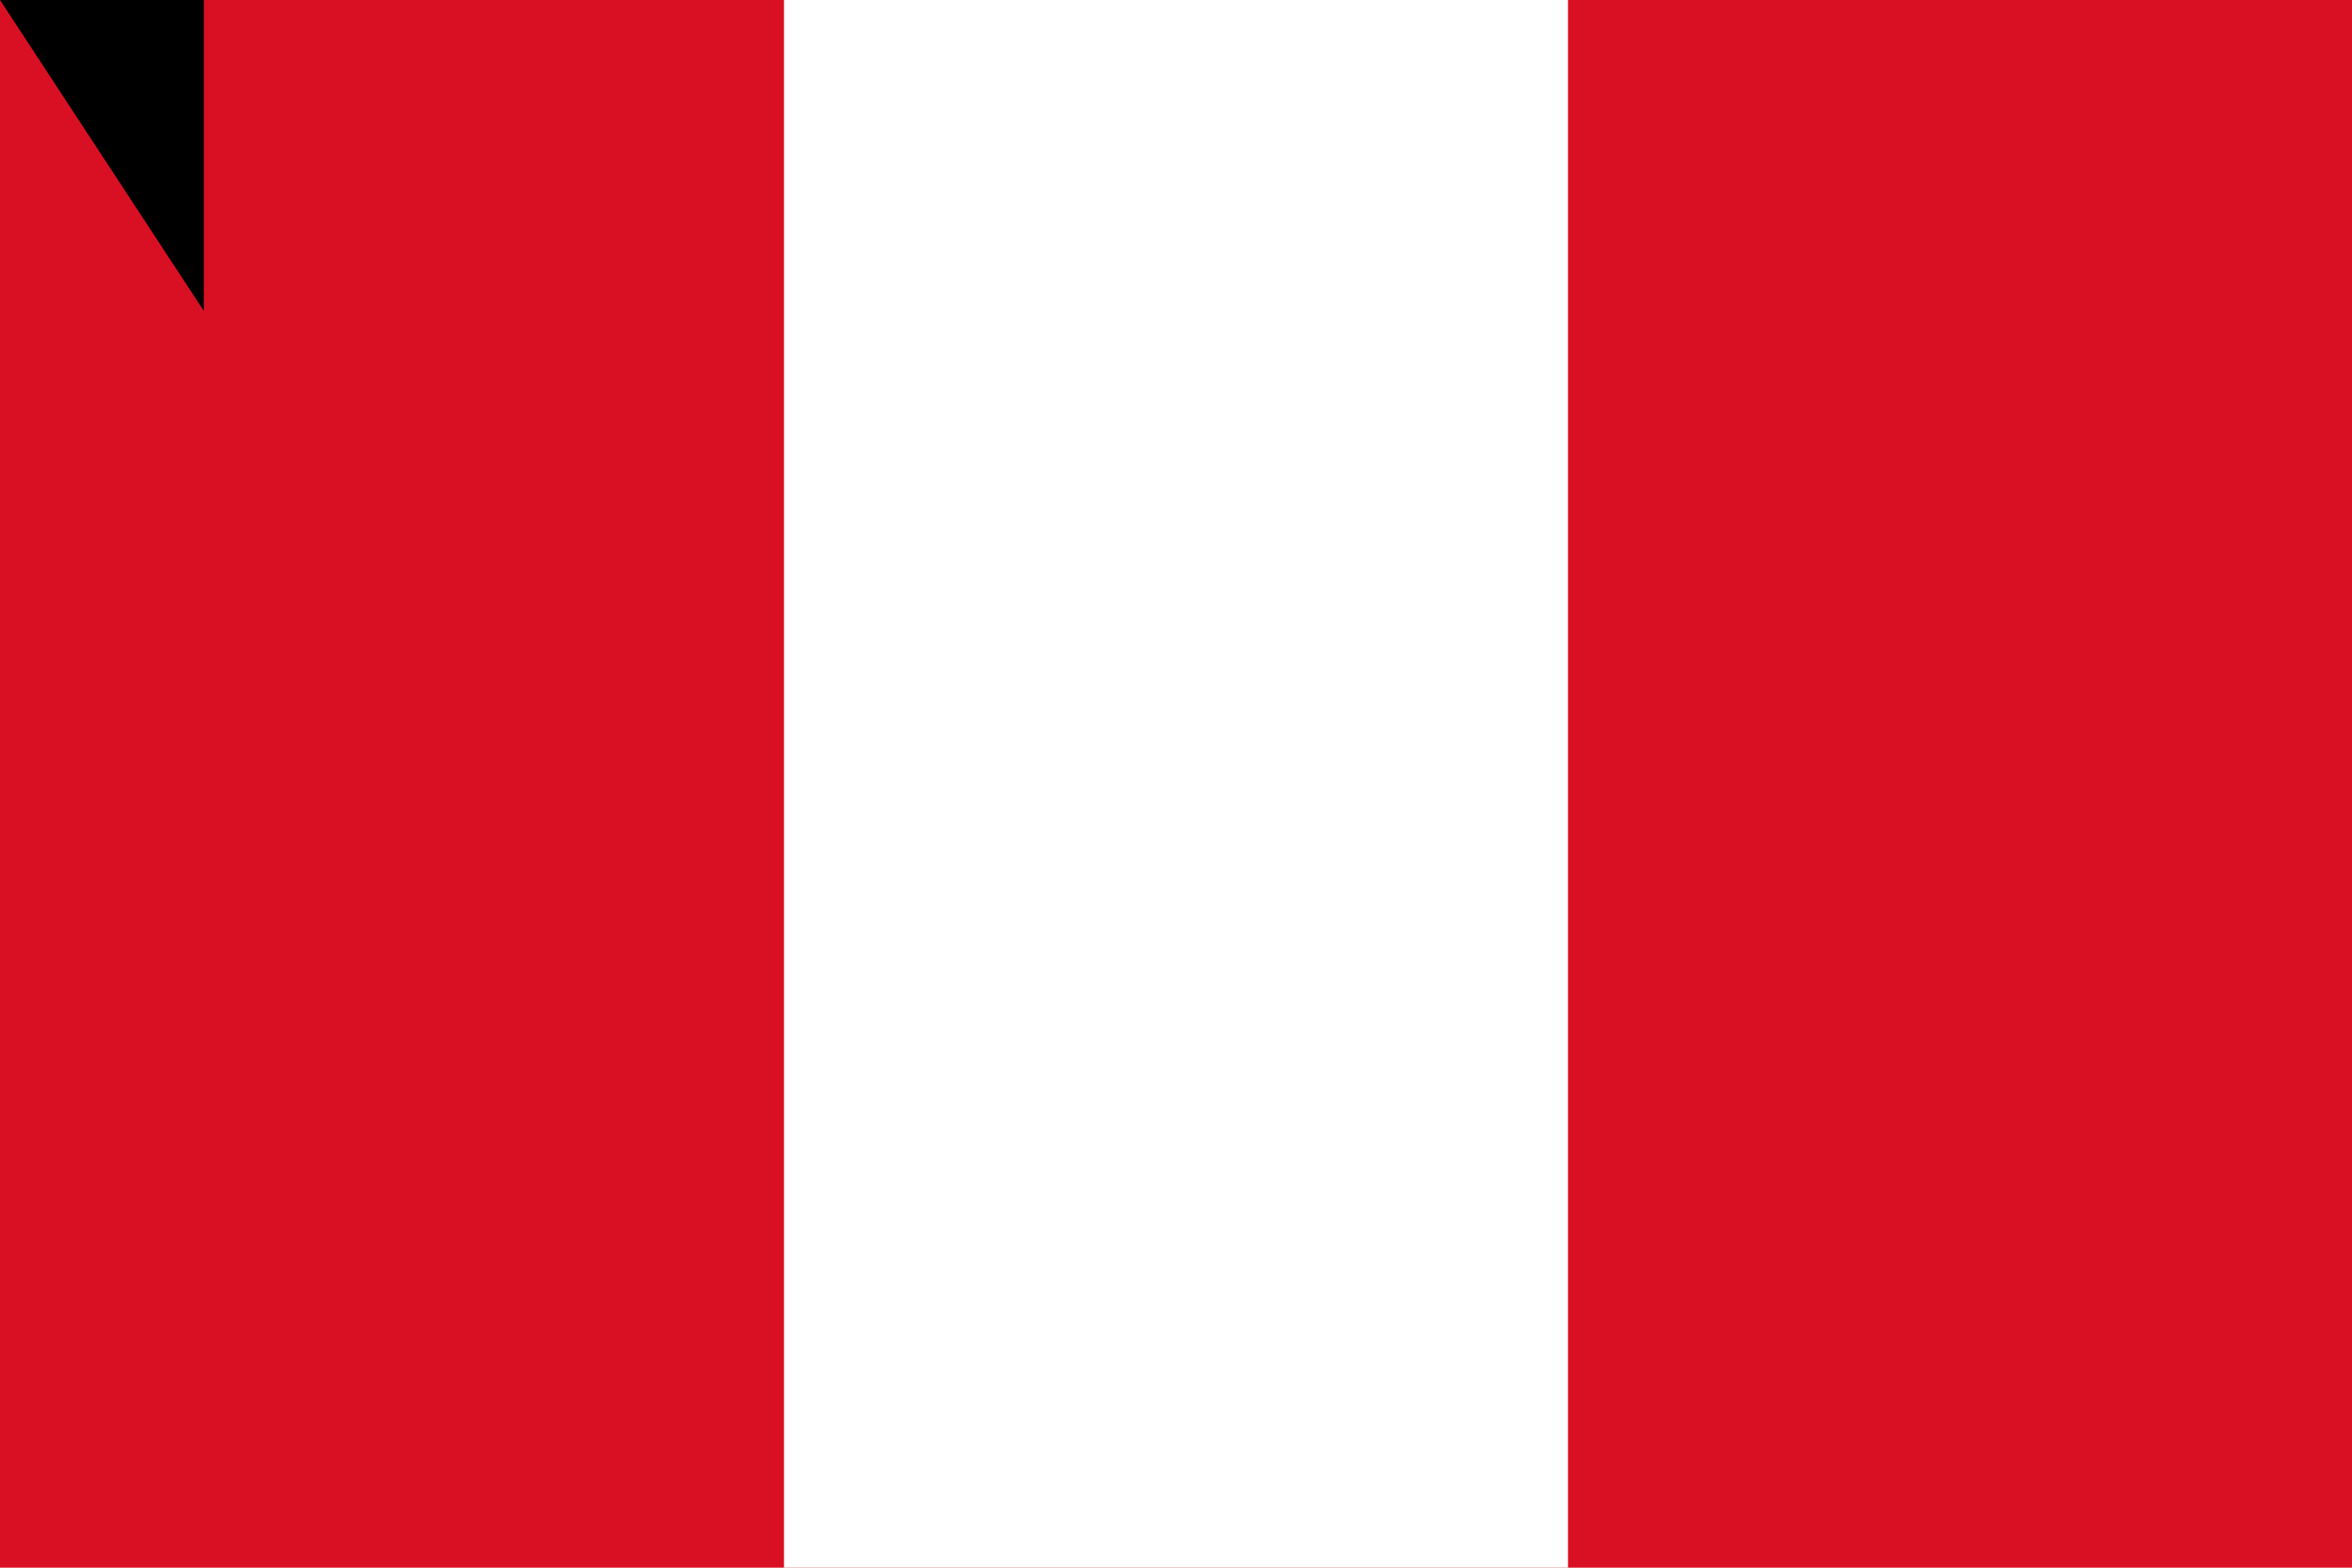<?xml version="1.0" encoding="UTF-8" standalone="no"?>
<!DOCTYPE svg PUBLIC "-//W3C//DTD SVG 1.1//EN" "http://www.w3.org/Graphics/SVG/1.1/DTD/svg11.dtd">
<svg
	width="900"
	height="600"
	xmlns="http://www.w3.org/2000/svg"
	id="Flag_of_Peru">
	<rect height="600" width="900" fill="#D91023" x="0" y="0" />
	<rect height="600" width="300" fill="white" x="300" y="0" />
<path id="path-b7198" d="m m0 78 m0 119 m0 65 m0 65 m0 65 m0 65 m0 65 m0 65 m0 65 m0 65 m0 65 m0 65 m0 65 m0 65 m0 65 m0 65 m0 65 m0 65 m0 65 m0 65 m0 79 m0 78 m0 75 m0 98 m0 77 m0 88 m0 49 m0 115 m0 47 m0 86 m0 117 m0 78 m0 98 m0 75 m0 51 m0 88 m0 50 m0 83 m0 43 m0 50 m0 115 m0 119 m0 80 m0 122 m0 72 m0 72 m0 89 m0 76 m0 99 m0 104 m0 102 m0 76 m0 71 m0 111 m0 78 m0 118 m0 75 m0 107 m0 77 m0 110 m0 50 m0 117 m0 43 m0 57 m0 84 m0 49 m0 66 m0 72 m0 108 m0 43 m0 57 m0 74 m0 65 m0 89 m0 48 m0 89 m0 50 m0 65 m0 113 m0 50 m0 109 m0 75 m0 118 m0 103 m0 70 m0 119 m0 61 m0 61"/>
</svg>